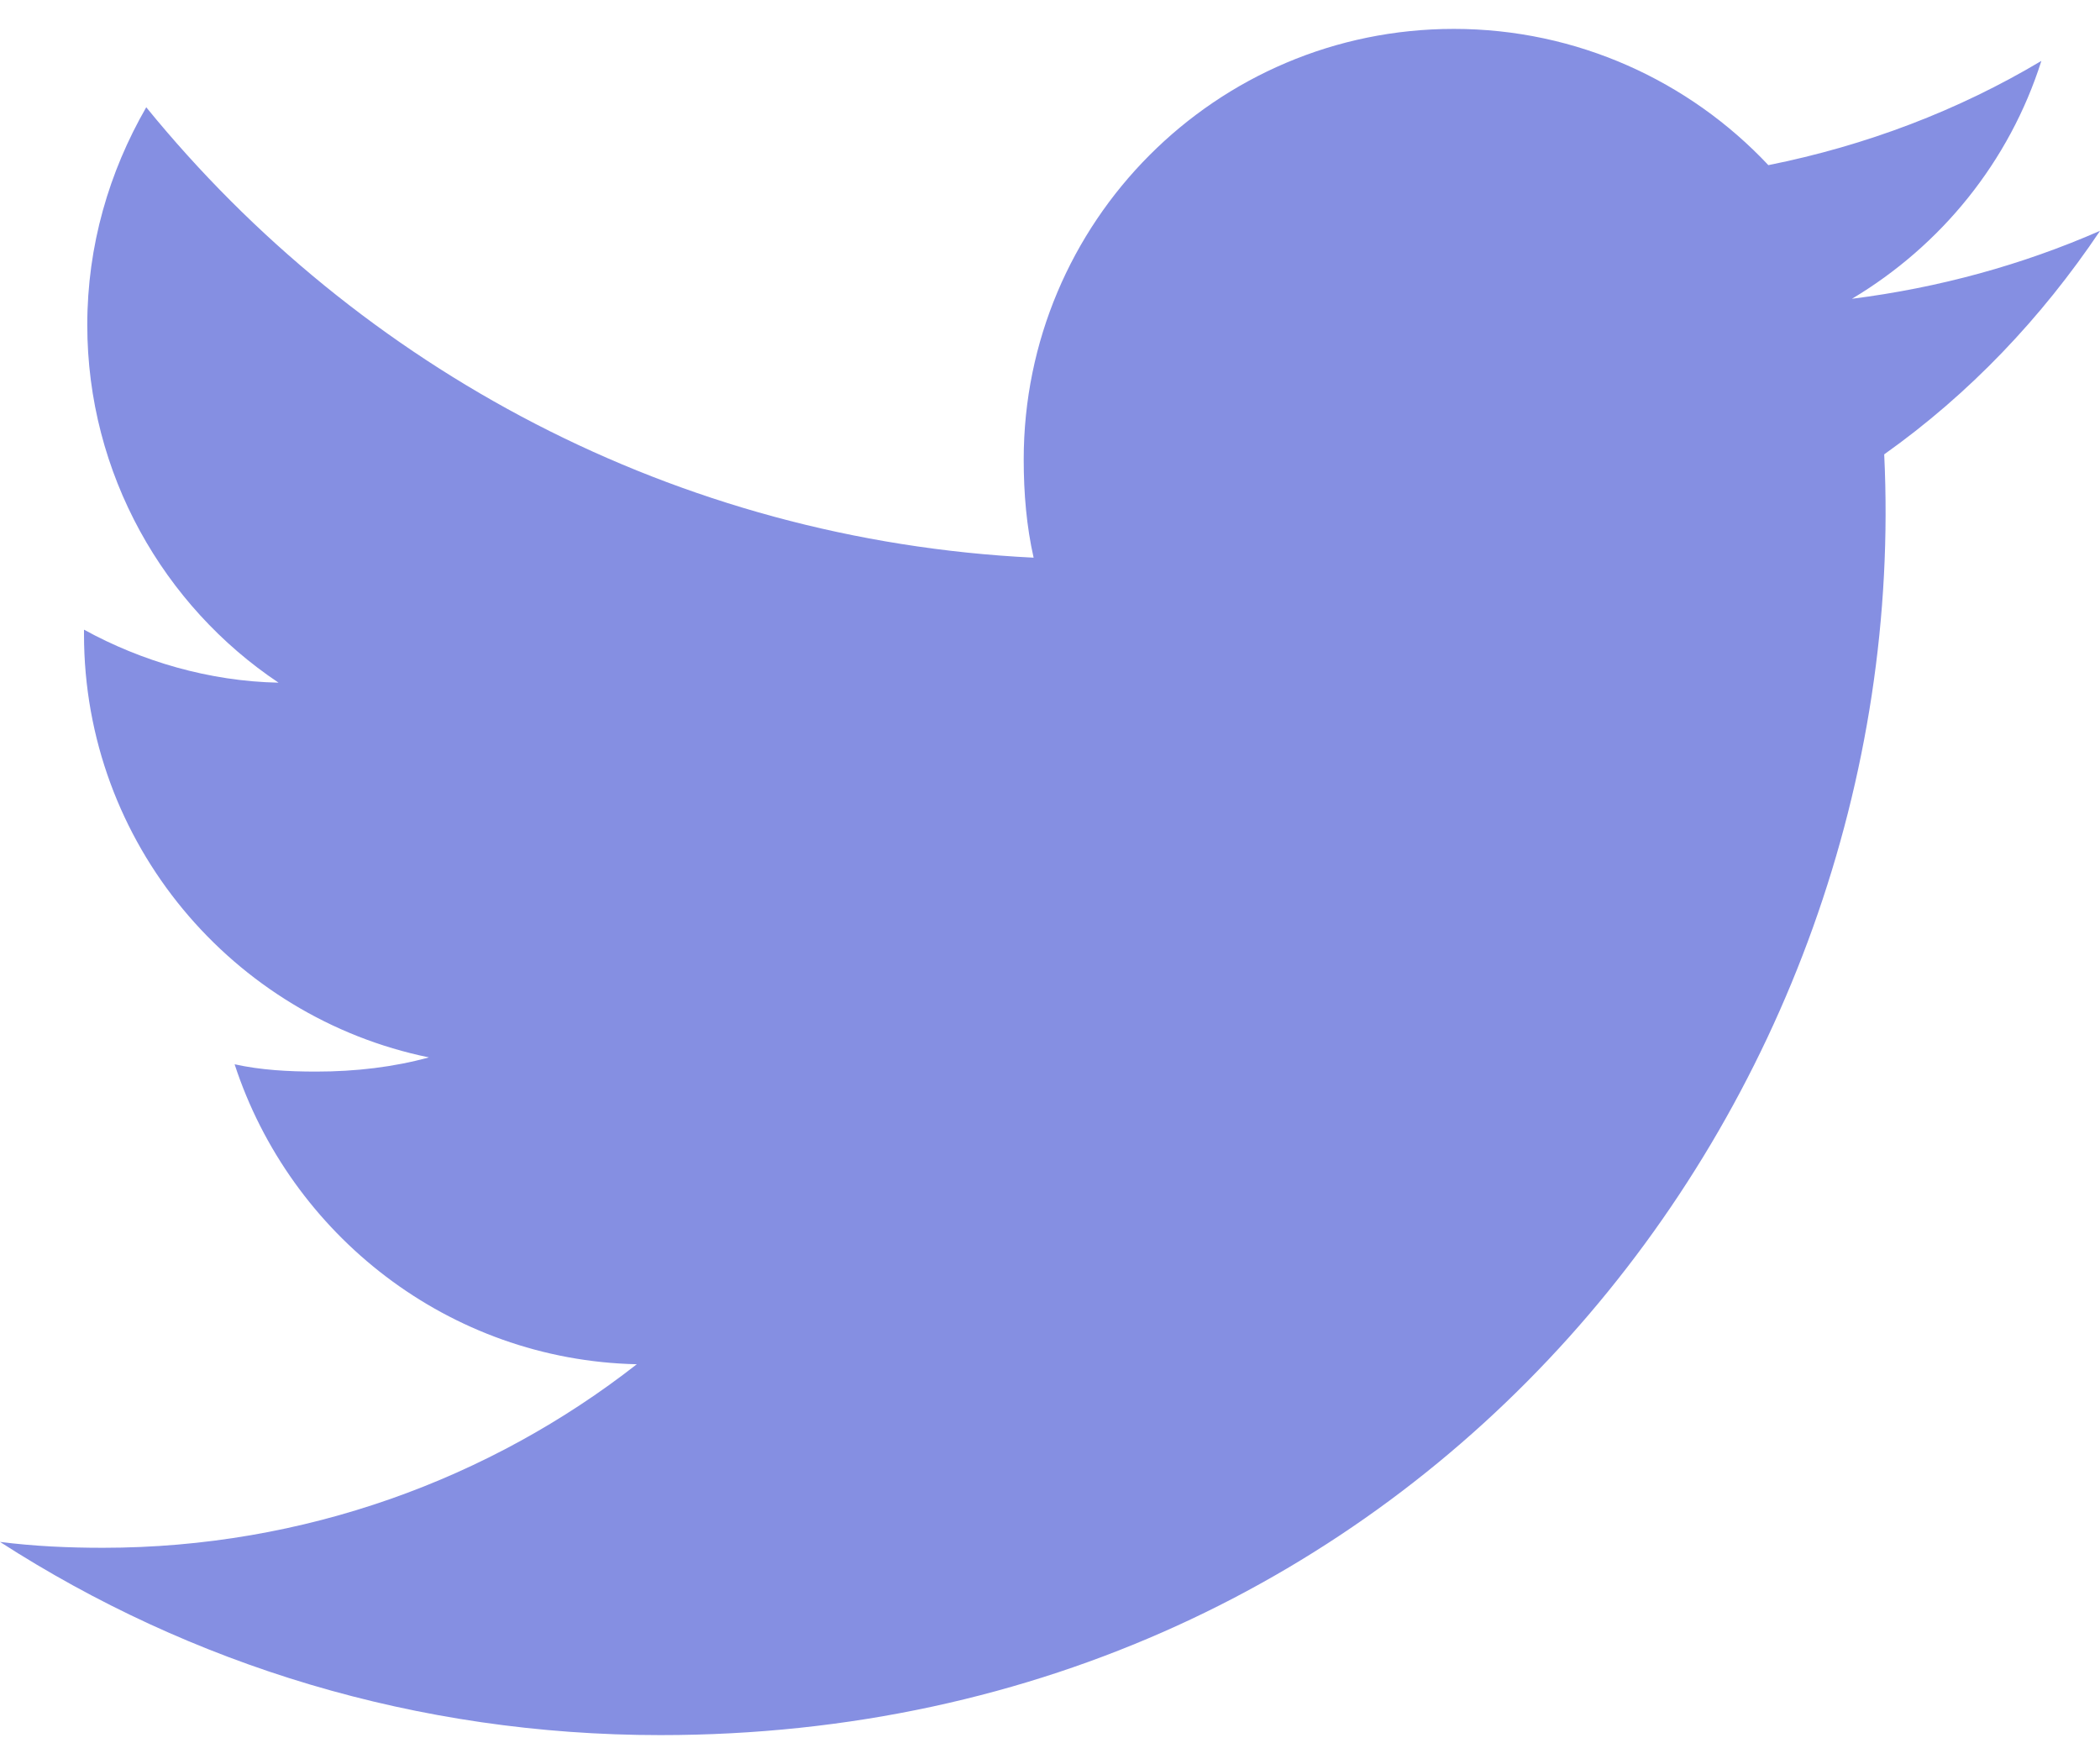 <svg width="25" height="21" viewBox="0 0 25 21" fill="none" xmlns="http://www.w3.org/2000/svg">
<path d="M22.431 5.409C23.448 4.687 24.303 3.786 25 2.749V2.748C24.07 3.155 23.08 3.426 22.047 3.557C23.109 2.923 23.921 1.926 24.302 0.725C23.311 1.316 22.218 1.732 21.052 1.966C20.111 0.964 18.771 0.344 17.308 0.344C14.471 0.344 12.187 2.647 12.187 5.47C12.187 5.876 12.221 6.267 12.305 6.639C8.045 6.43 4.274 4.389 1.741 1.277C1.299 2.045 1.039 2.923 1.039 3.868C1.039 5.643 1.952 7.216 3.316 8.127C2.492 8.111 1.684 7.872 1 7.496V7.552C1 10.043 2.776 12.111 5.106 12.588C4.689 12.703 4.234 12.757 3.763 12.757C3.434 12.757 3.103 12.739 2.793 12.67C3.456 14.699 5.342 16.192 7.581 16.241C5.838 17.604 3.623 18.426 1.226 18.426C0.806 18.426 0.403 18.407 0 18.356C2.271 19.82 4.96 20.656 7.862 20.656C16.907 20.656 22.802 13.11 22.431 5.409Z" fill="#858FE2"/>
</svg>
